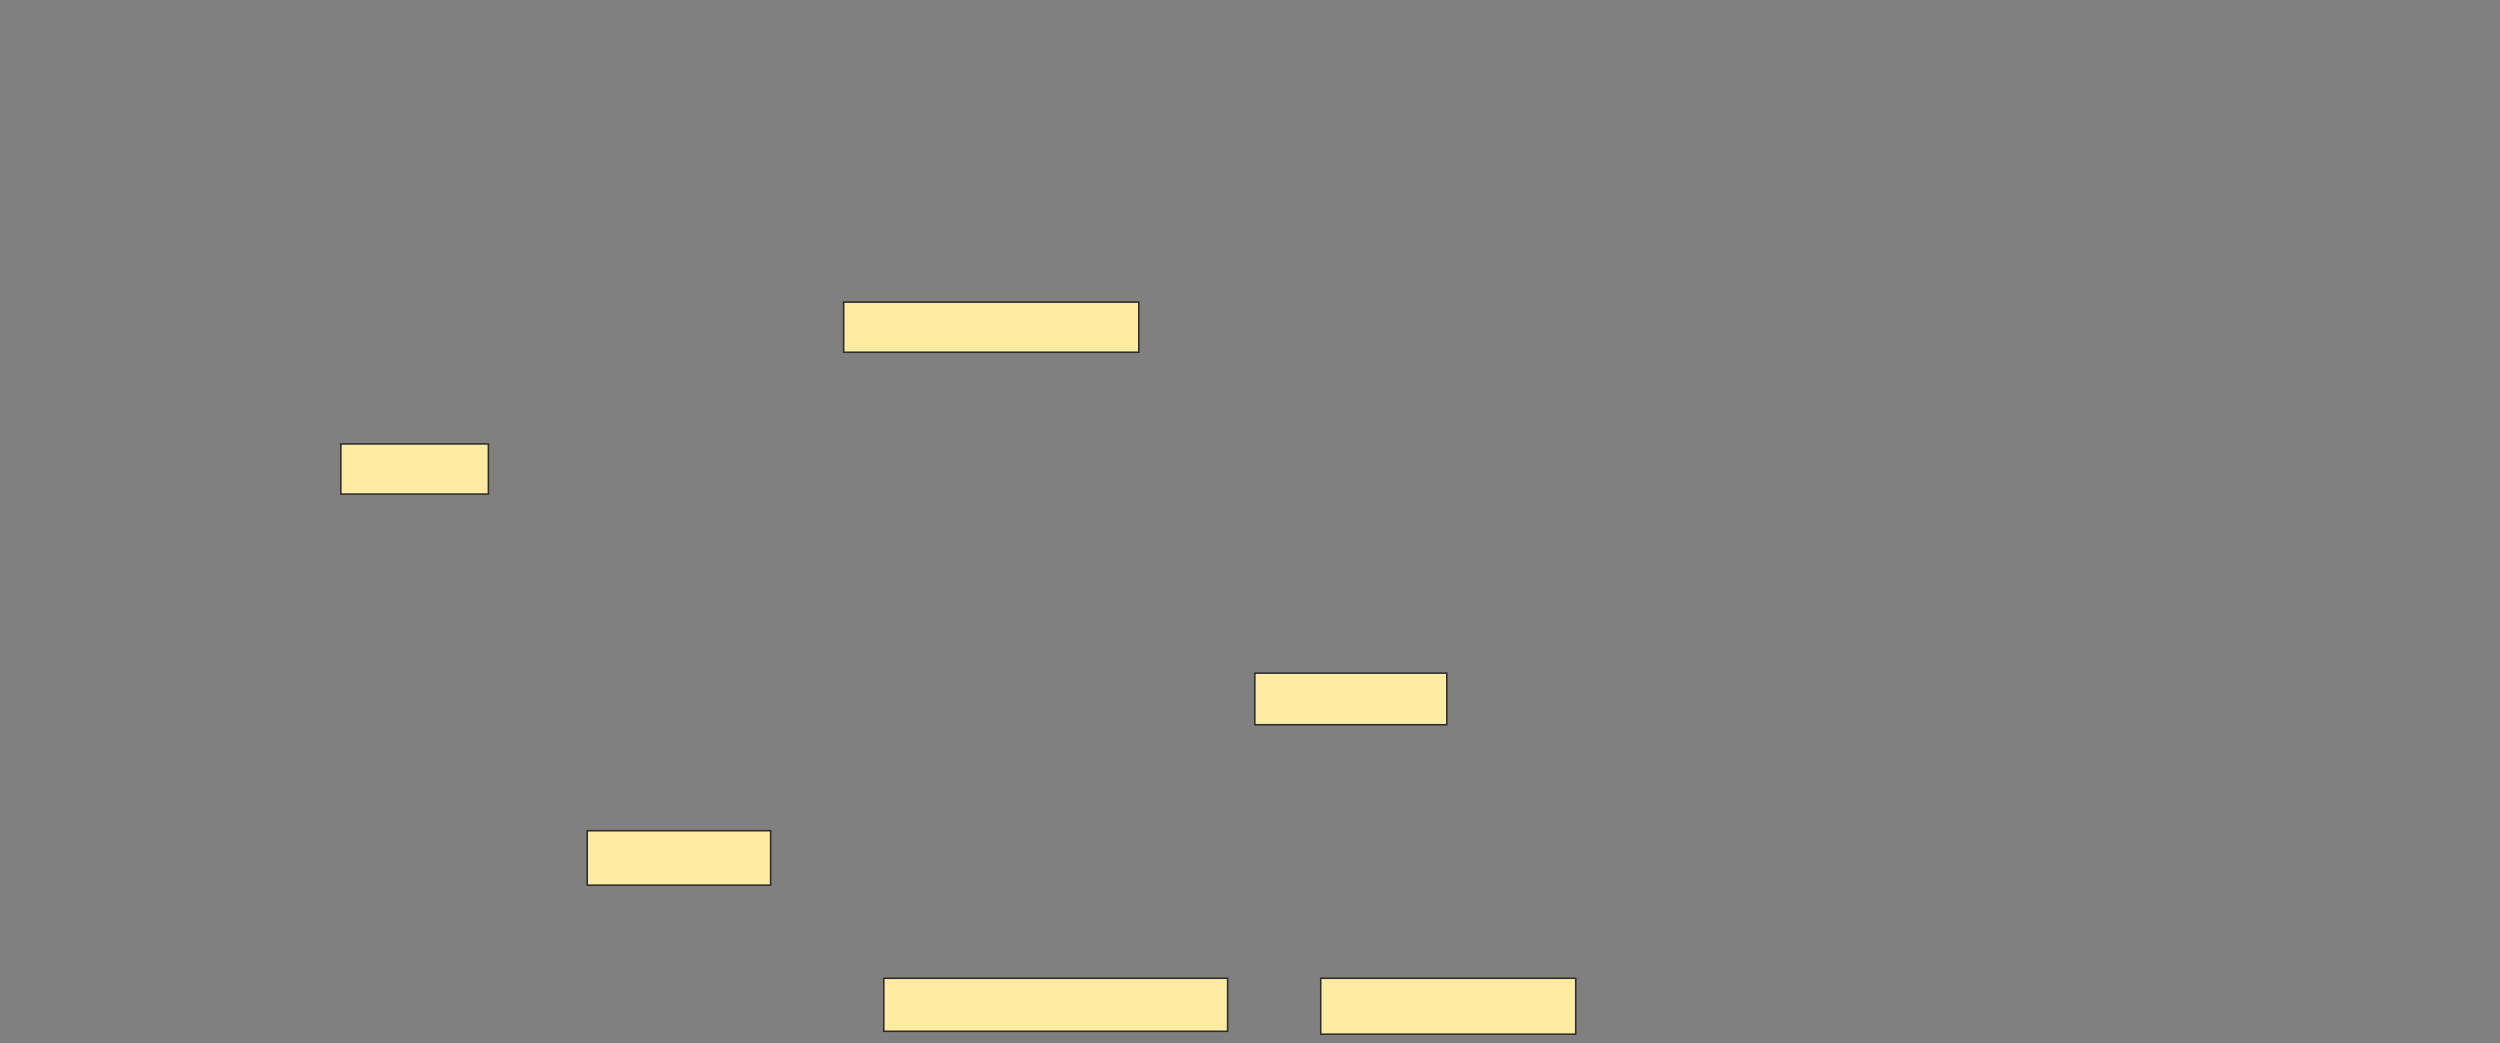 <svg height="668" width="1601" xmlns="http://www.w3.org/2000/svg"><rect width="100%" height="100%" fill="#808080" stroke="none"/><path fill="#FFEBA2" stroke="#2D2D2D" d="M540.284 193.468H729.275V225.578H540.284z"/><path fill="#FFEBA2" stroke="#2D2D2D" d="M218.266 284.294H312.761V316.404H218.266z"/><path fill="#FFEBA2" stroke="#2D2D2D" d="M803.587 431.083H926.523V464.111H803.587z"/><path fill="#FFEBA2" stroke="#2D2D2D" d="M376.064 532H493.495V566.862H376.064z"/><path fill="#FFEBA2" stroke="#2D2D2D" d="M565.973 626.495H786.156V660.44H565.973z"/><path fill="#FFEBA2" stroke="#2D2D2D" d="M845.789 626.495H1009.092V662.275H845.789z"/></svg>